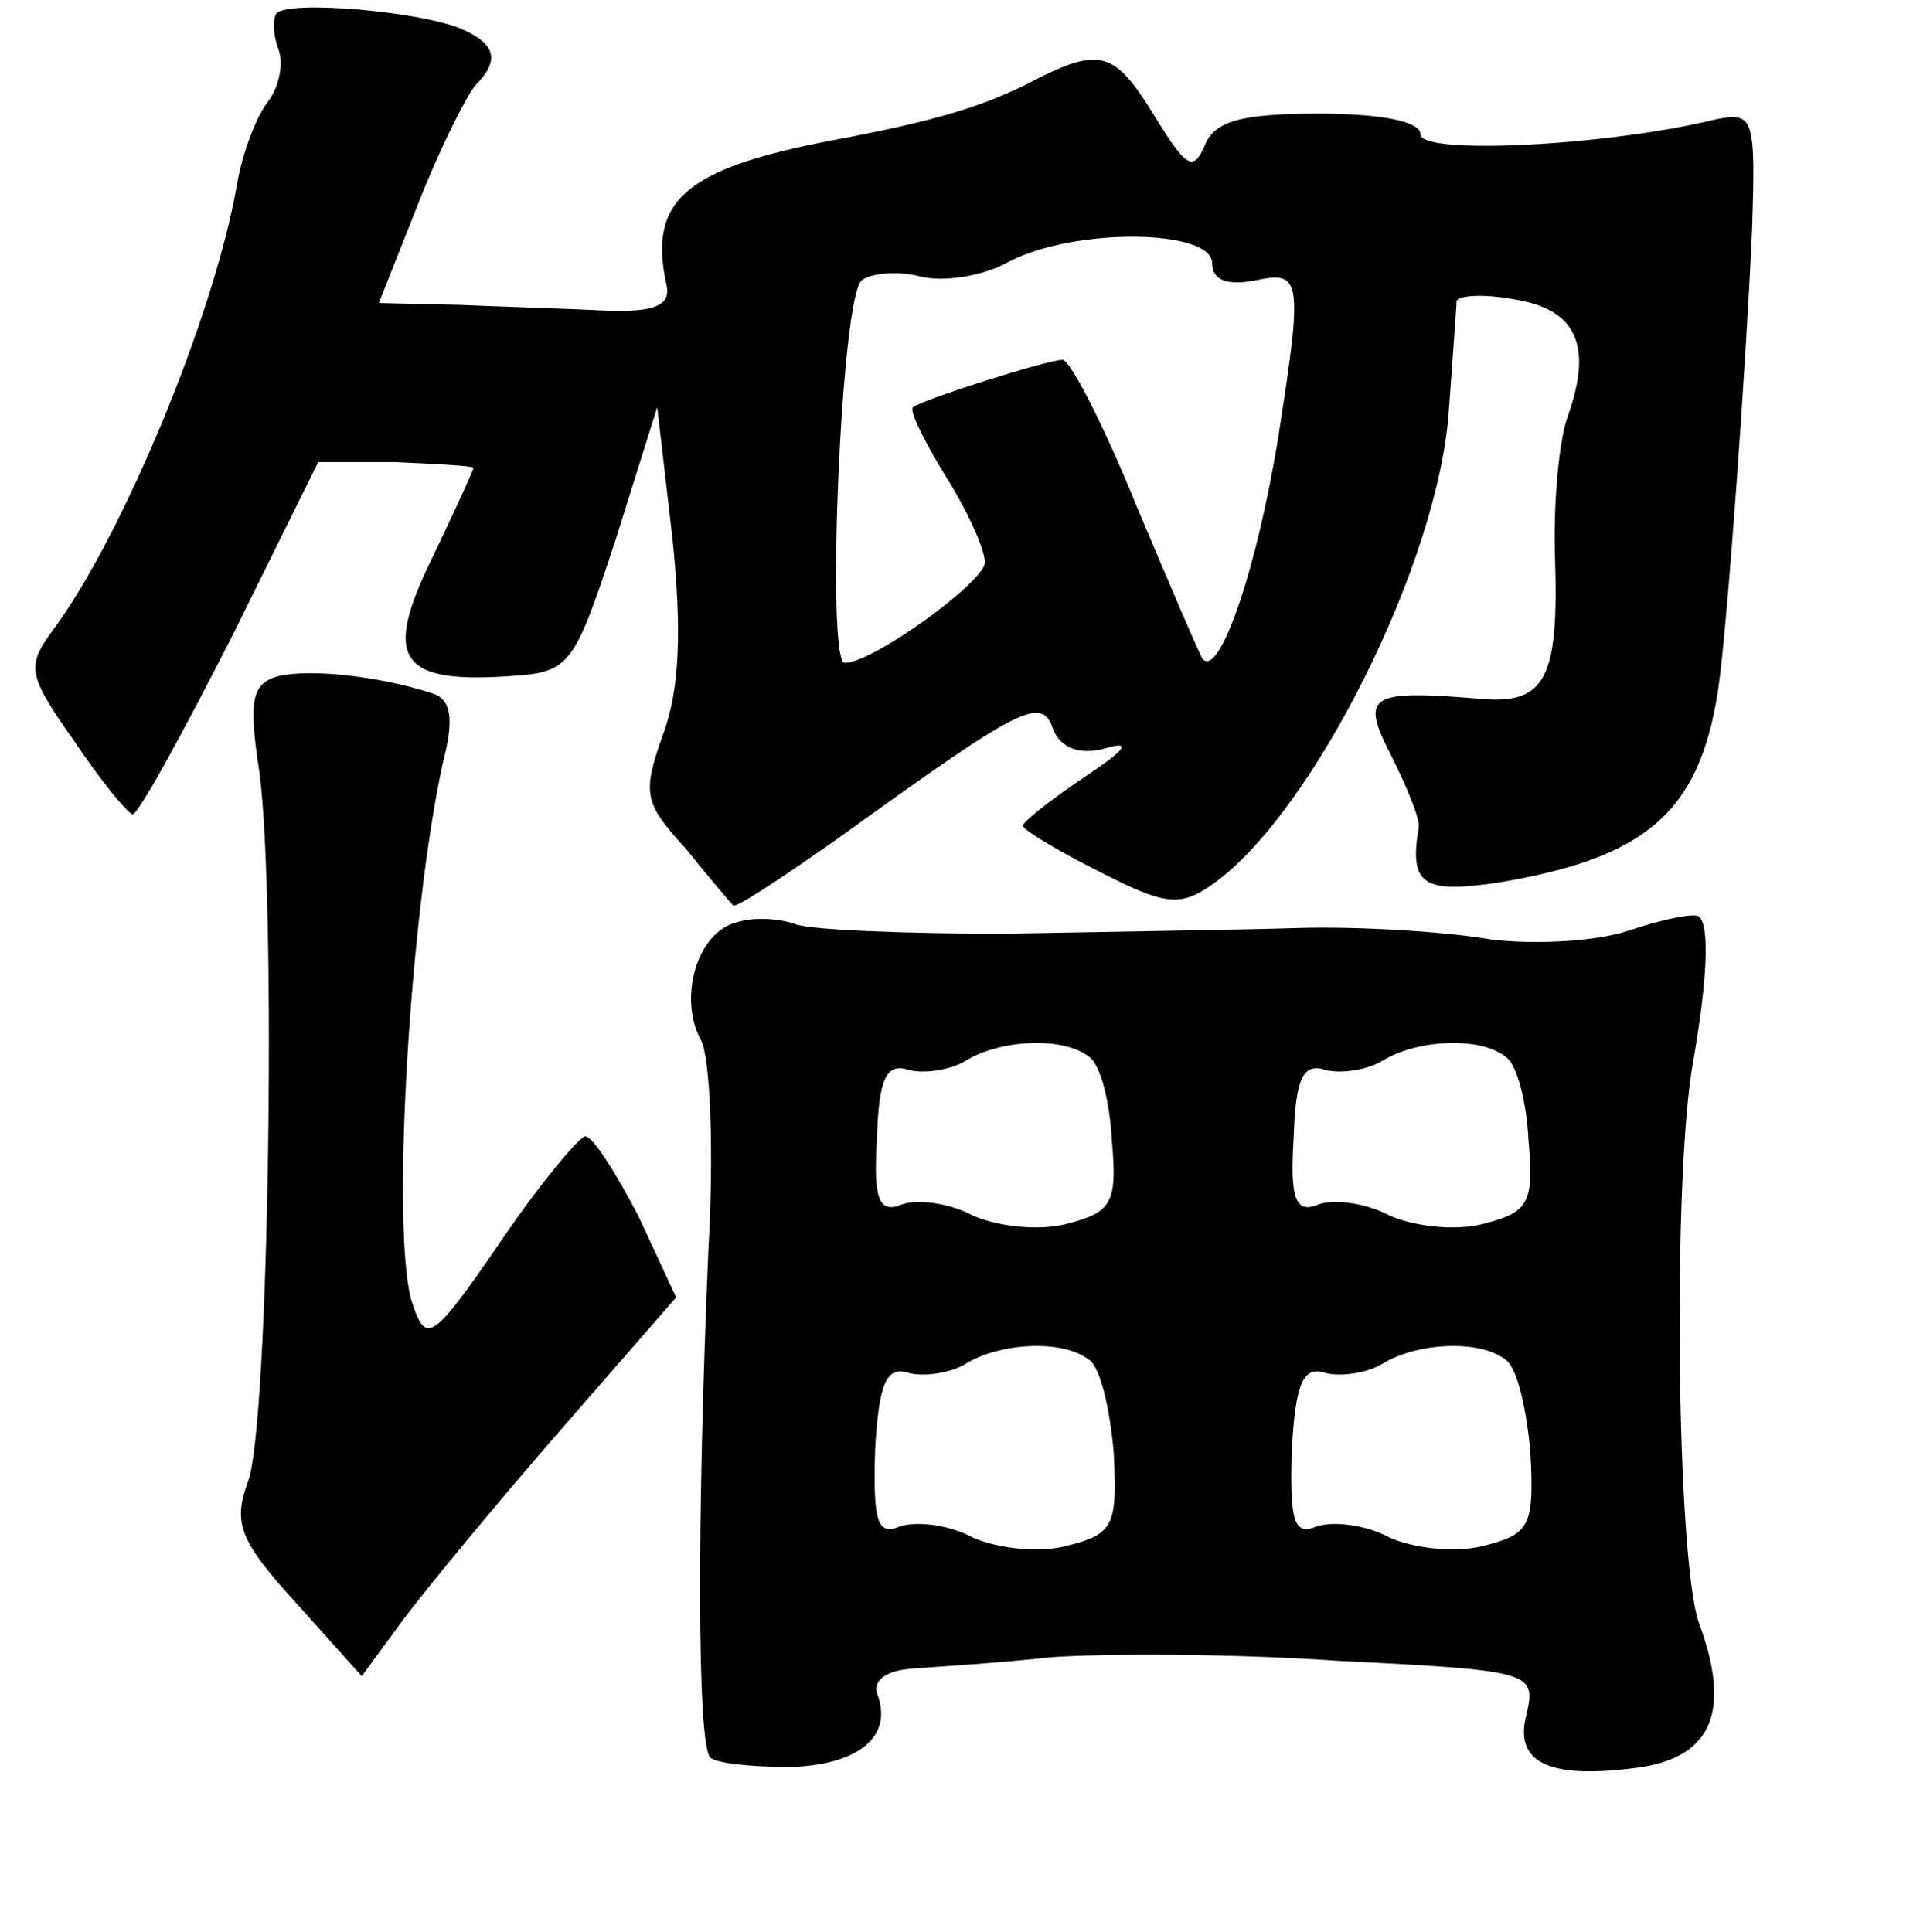 <?xml version="1.0" standalone="no"?>
<!DOCTYPE svg PUBLIC "-//W3C//DTD SVG 20010904//EN"
 "http://www.w3.org/TR/2001/REC-SVG-20010904/DTD/svg10.dtd">
<svg version="1.0" xmlns="http://www.w3.org/2000/svg"
 width="101pt" height="102pt" viewBox="0 0 101 102"
 preserveAspectRatio="xMidYMid meet">
<g transform="translate(0,102) scale(0.1,-0.1)"
fill="#000000" stroke="none">
<path d="M146 1013 c-2 -3 -2 -11 1 -19 3 -8 0 -20 -5 -27 -6 -7 -14 -27 -17
-45 -12 -69 -61 -187 -98 -236 -13 -18 -12 -23 12 -57 14 -21 28 -38 31 -39 3
0 26 42 52 93 l46 93 41 0 c22 -1 41 -2 41 -3 0 -1 -10 -23 -22 -48 -26 -53
-17 -66 41 -62 32 2 34 5 56 72 l22 70 8 -69 c5 -48 4 -80 -5 -104 -11 -31
-10 -36 12 -60 12 -15 24 -29 25 -30 1 -2 25 14 55 35 97 70 108 76 114 58 4
-10 14 -14 28 -10 14 4 10 -1 -11 -15 -18 -12 -33 -24 -33 -26 0 -2 18 -13 40
-24 35 -18 43 -19 60 -7 53 37 120 171 125 251 2 28 4 54 4 57 1 3 14 4 30 1
33 -5 42 -24 29 -61 -5 -13 -8 -47 -7 -76 2 -63 -5 -77 -39 -74 -60 5 -64 2
-47 -31 8 -16 15 -33 14 -37 -5 -30 2 -35 42 -29 78 13 106 37 116 101 5 33
15 175 18 243 2 60 1 63 -19 59 -57 -14 -156 -19 -156 -8 0 7 -21 11 -54 11
-41 0 -55 -4 -60 -17 -6 -14 -10 -11 -26 15 -22 36 -29 38 -69 17 -25 -12 -48
-19 -101 -29 -79 -15 -98 -32 -88 -77 2 -10 -6 -14 -32 -13 -19 1 -54 2 -77 3
l-43 1 21 53 c11 28 25 56 30 62 13 13 11 22 -8 30 -22 9 -90 15 -97 8z m494
-132 c0 -9 8 -12 23 -9 24 5 25 1 12 -82 -11 -69 -31 -128 -40 -118 -1 1 -17
38 -35 81 -17 42 -35 77 -39 77 -8 0 -74 -21 -79 -25 -2 -2 6 -18 17 -36 12
-19 21 -39 21 -46 0 -10 -59 -53 -74 -53 -10 0 -2 194 9 202 5 4 20 5 31 2 12
-3 33 0 47 8 35 18 107 17 107 -1z"/>
<path d="M147 663 c-14 -4 -16 -12 -10 -51 9 -69 5 -345 -6 -374 -8 -22 -5
-31 25 -64 l35 -39 22 30 c12 16 49 61 83 100 l61 70 -20 43 c-12 23 -24 42
-28 42 -3 0 -24 -25 -45 -56 -35 -51 -39 -54 -46 -33 -12 32 -2 206 16 287 6
23 4 33 -6 36 -28 9 -64 13 -81 9z"/>
<path d="M389 533 c-21 -5 -31 -40 -19 -62 5 -9 7 -59 4 -111 -6 -140 -6 -261
1 -268 3 -3 22 -5 42 -5 36 1 55 16 46 39 -2 7 5 12 19 13 13 1 46 3 73 6 28
2 96 2 153 -2 101 -5 103 -6 98 -28 -7 -26 12 -35 61 -28 37 6 47 30 30 76
-12 34 -14 238 -3 297 7 40 9 71 3 76 -2 2 -18 -1 -36 -7 -17 -6 -50 -8 -74
-5 -23 4 -69 7 -102 6 -33 -1 -103 -2 -155 -3 -52 0 -102 2 -110 5 -8 3 -22 4
-31 1z m186 -71 c6 -4 11 -24 12 -44 3 -33 0 -38 -23 -44 -14 -4 -36 -2 -50 4
-13 7 -30 9 -38 6 -12 -5 -15 3 -13 35 1 32 5 40 17 36 8 -2 22 0 30 5 18 11
51 13 65 2z m220 0 c6 -4 11 -24 12 -44 3 -33 0 -38 -23 -44 -14 -4 -36 -2
-50 4 -13 7 -30 9 -38 6 -12 -5 -15 3 -13 35 1 32 5 40 17 36 8 -2 22 0 30 5
18 11 51 13 65 2z m-220 -160 c6 -4 11 -26 13 -49 2 -38 0 -43 -24 -49 -14 -4
-36 -2 -50 4 -13 7 -30 9 -39 6 -12 -5 -14 3 -13 40 2 36 6 45 18 41 8 -2 22
0 30 5 18 11 51 13 65 2z m220 0 c6 -4 11 -26 13 -49 2 -38 0 -43 -24 -49 -14
-4 -36 -2 -50 4 -13 7 -30 9 -39 6 -12 -5 -14 3 -13 40 2 36 6 45 18 41 8 -2
22 0 30 5 18 11 51 13 65 2z"/>
</g>
</svg>
